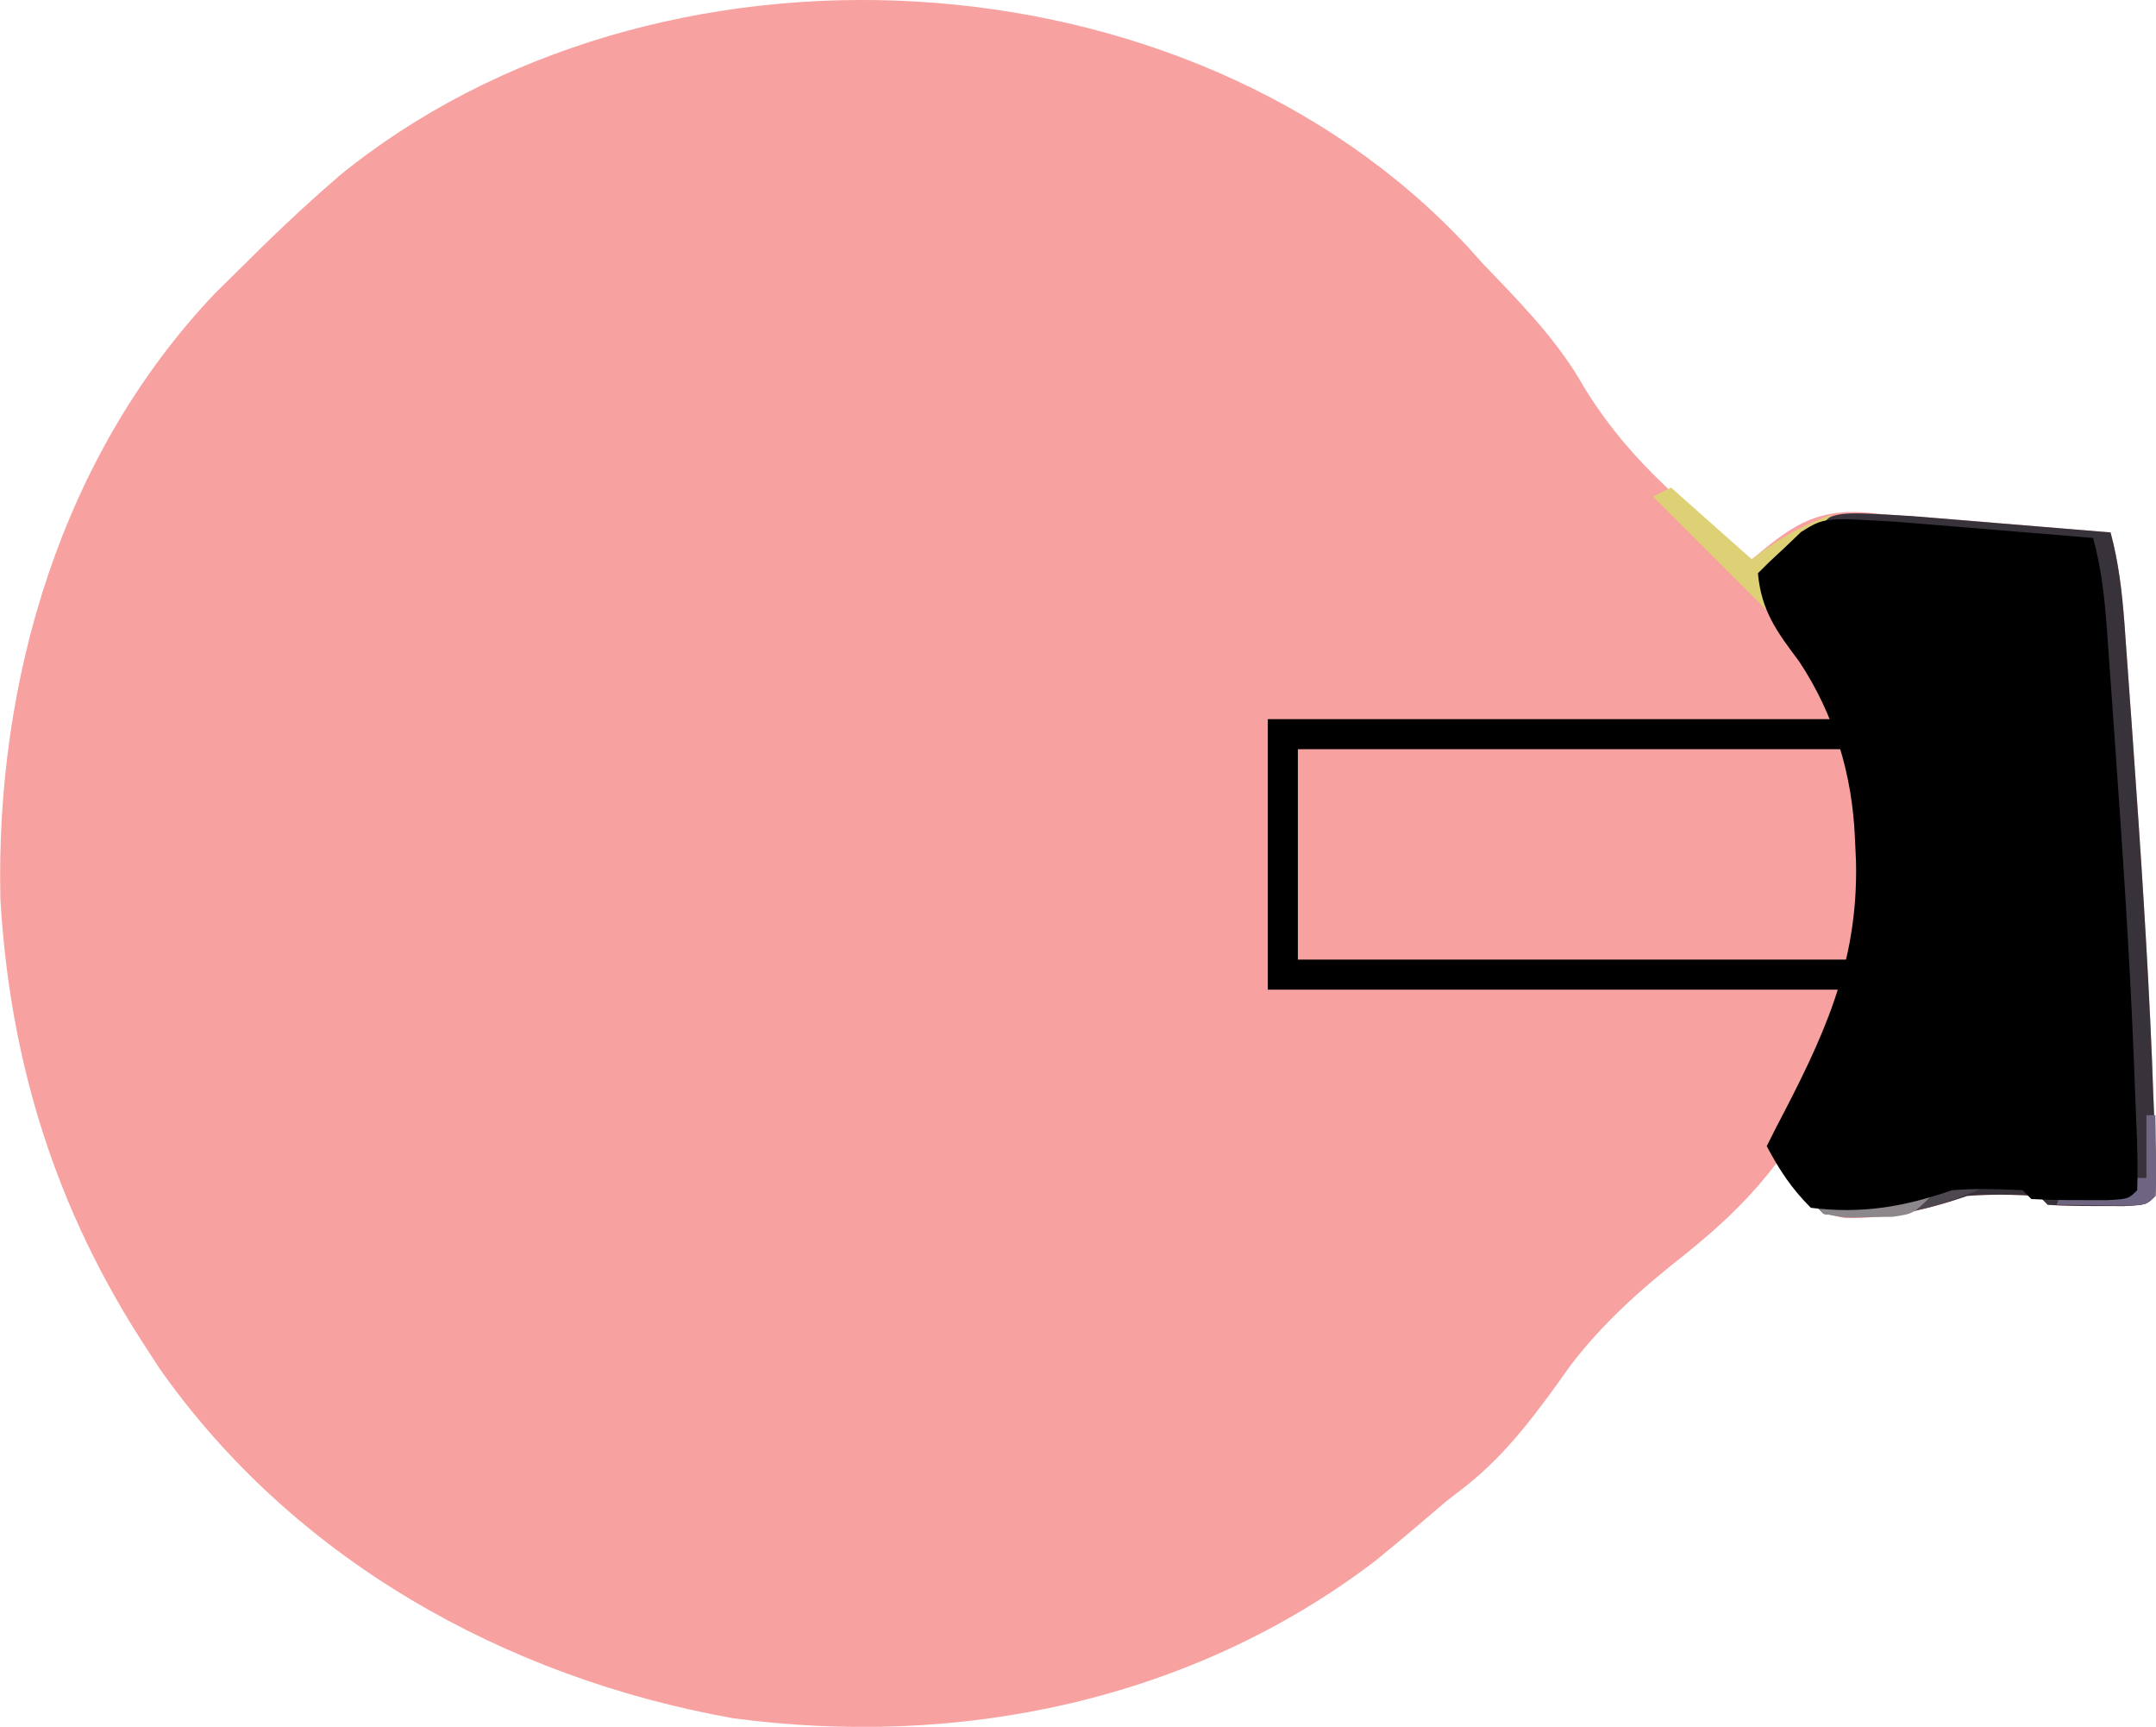 <svg version="1.1" xmlns="http://www.w3.org/2000/svg" xmlns:xlink="http://www.w3.org/1999/xlink" width="35.875" height="28.726" viewBox="0,0,35.875,28.726"><g transform="translate(-222.062,-165.637)"><g data-paper-data="{&quot;isPaintingLayer&quot;:true}" fill-rule="nonzero" stroke-linecap="butt" stroke-linejoin="miter" stroke-miterlimit="10" stroke-dasharray="" stroke-dashoffset="0" style="mix-blend-mode: normal"><path d="M227.678,168.585c5.267,-4.317 14.143,-3.861 18.806,1.157c0.085,0.094 0.167,0.186 0.25,0.278c0.574,0.599 1.151,1.179 1.587,1.889c0.741,1.294 1.736,2.117 2.89,3.033c0.635,-0.529 1.026,-0.839 1.888,-0.781c0.119,0.012 0.235,0.024 0.351,0.036c0.477,0.033 0.954,0.067 1.431,0.106c0.173,0.015 0.341,0.029 0.509,0.043c0.597,0.049 1.194,0.099 1.791,0.149c0.136,0.503 0.191,0.993 0.231,1.512c0.013,0.185 0.013,0.185 0.026,0.366c0.029,0.401 0.059,0.802 0.087,1.203c0.015,0.214 0.015,0.214 0.03,0.424c0.125,1.759 0.243,3.519 0.316,5.281c0.007,0.185 0.013,0.365 0.02,0.545c0.022,0.568 0.057,1.138 0.037,1.706c-0.149,0.149 -0.149,0.149 -0.518,0.169c-0.154,-0 -0.303,-0.001 -0.452,-0.001c-0.274,0.001 -0.548,-0.004 -0.821,-0.019c-0.051,-0.051 -0.1,-0.1 -0.149,-0.149c-0.409,-0.021 -0.788,-0.032 -1.194,0c-0.703,0.244 -1.292,0.377 -2.038,0.368c-0.415,-0.083 -0.55,-0.195 -0.817,-0.517c-0.095,-0.152 -0.187,-0.3 -0.28,-0.447c-0.461,0.62 -0.964,1.089 -1.567,1.575c-0.711,0.559 -1.347,1.119 -1.897,1.84c-0.536,0.751 -1.04,1.46 -1.77,2.03c-0.098,0.075 -0.193,0.148 -0.287,0.221c-0.398,0.341 -0.796,0.679 -1.203,1.009c-3.052,2.32 -6.915,3.113 -10.68,2.608c-3.79,-0.677 -7.32,-2.645 -9.554,-5.84c-0.069,-0.106 -0.136,-0.209 -0.202,-0.312c-1.5,-2.288 -2.27,-4.741 -2.43,-7.466c-0.087,-3.654 1.018,-7.406 3.582,-10.096c0.172,-0.169 0.172,-0.169 0.34,-0.334c0.546,-0.547 1.102,-1.08 1.689,-1.584z" data-paper-data="{&quot;index&quot;:null}" fill="#f7a1a1" stroke="none" stroke-width="1"/><path d="M252.238,174.391c0.397,-0.246 0.397,-0.246 1.656,-0.168c0.156,0.013 0.308,0.025 0.459,0.038c0.253,0.021 0.253,0.021 0.501,0.041c0.176,0.015 0.346,0.029 0.517,0.043c0.603,0.049 1.206,0.099 1.81,0.149c0.136,0.503 0.191,0.993 0.231,1.512c0.009,0.124 0.017,0.245 0.026,0.366c0.029,0.401 0.059,0.802 0.087,1.203c0.01,0.144 0.02,0.284 0.03,0.424c0.125,1.759 0.243,3.519 0.316,5.281c0.007,0.185 0.013,0.365 0.02,0.545c0.022,0.568 0.057,1.138 0.037,1.706c-0.149,0.149 -0.149,0.149 -0.518,0.169c-0.154,-0 -0.303,-0.001 -0.452,-0.001c-0.274,0.001 -0.548,-0.004 -0.821,-0.019c-0.075,-0.075 -0.075,-0.075 -0.149,-0.149c-0.409,-0.021 -0.788,-0.032 -1.194,0c-0.812,0.282 -1.527,0.403 -2.388,0.298c-0.326,-0.326 -0.532,-0.637 -0.746,-1.044c0.051,-0.101 0.1,-0.2 0.149,-0.298c0.797,-1.521 1.402,-2.766 1.361,-4.525c-0.006,-0.135 -0.012,-0.266 -0.018,-0.397c-0.045,-1.069 -0.35,-2.088 -0.946,-2.985c-0.376,-0.501 -0.638,-0.853 -0.695,-1.489c0.067,-0.067 0.132,-0.131 0.197,-0.196c0.092,-0.086 0.18,-0.169 0.269,-0.252c0.089,-0.086 0.176,-0.169 0.262,-0.252z" data-paper-data="{&quot;index&quot;:null}" fill="#38333a" stroke="none" stroke-width="1"/><path d="M252.107,184.188c0.051,0.304 0.1,0.6 0.149,0.895c0.964,0.051 1.9,0.1 2.836,0.149c0,0.051 0,0.1 0,0.149c-0.897,0.398 -1.7,0.588 -2.686,0.447c-0.322,-0.322 -0.519,-0.652 -0.746,-1.044c0.152,-0.203 0.3,-0.4 0.448,-0.597z" data-paper-data="{&quot;index&quot;:null}" fill="#4d484f" stroke="none" stroke-width="1"/><path d="M249.868,173.748c0.457,0.406 0.9,0.799 1.343,1.193c0.479,-0.359 0.798,-0.549 1.343,-0.746c-0.365,0.337 -0.694,0.594 -0.858,1.072c-0.037,0.27 -0.037,0.27 -0.187,0.569c-0.66,-0.659 -1.3,-1.299 -1.94,-1.939c0.101,-0.051 0.2,-0.1 0.298,-0.149z" data-paper-data="{&quot;index&quot;:null}" fill="#ded175" stroke="none" stroke-width="1"/><path d="M257.932,184.476c0.001,0.127 0.003,0.25 0.004,0.373c0.003,0.227 0.001,0.454 -0.009,0.68c-0.149,0.149 -0.149,0.149 -0.49,0.164c-0.141,-0.002 -0.278,-0.004 -0.414,-0.005c-0.246,-0.002 -0.491,-0.005 -0.737,-0.009c0.051,-0.152 0.1,-0.3 0.149,-0.447c0.457,0 0.9,0 1.343,0c0,-0.355 0,-0.699 0,-1.044c0.051,0 0.1,0 0.149,0c0.002,0.098 0.004,0.193 0.005,0.288z" data-paper-data="{&quot;index&quot;:null}" fill="#6e6583" stroke="none" stroke-width="1"/><path d="M252.321,185.222c0.434,0.011 0.436,0.144 0.84,0.206c0.127,0.012 0.25,0.025 0.373,0.037c0.189,0.019 0.189,0.019 0.374,0.038c0.146,0.014 0.146,0.014 0.289,0.027c-0.298,0.298 -0.298,0.298 -0.638,0.348c-0.135,0.002 -0.266,0.004 -0.397,0.006c-0.396,0.013 -0.396,0.013 -0.756,-0.056c-0.271,-0.302 -0.271,-0.302 -0.448,-0.597c0.184,-0.005 0.184,-0.005 0.364,-0.009z" data-paper-data="{&quot;index&quot;:null}" fill="#8c878b" stroke="none" stroke-width="1"/><path d="M252.256,185.232c-0.152,0 -0.3,0 -0.448,0c-0.051,-0.152 -0.1,-0.3 -0.149,-0.447c0.215,-0.326 0.215,-0.326 0.448,-0.597c0.051,0.355 0.1,0.699 0.149,1.044z" data-paper-data="{&quot;index&quot;:null}" fill="#605b55" stroke="none" stroke-width="1"/><path d="M252.031,174.486c0.39,-0.242 0.39,-0.242 1.628,-0.166c0.154,0.013 0.303,0.025 0.452,0.037c0.249,0.02 0.249,0.02 0.493,0.04c0.173,0.014 0.34,0.028 0.508,0.042c0.593,0.049 1.186,0.097 1.779,0.147c0.134,0.494 0.188,0.976 0.227,1.487c0.009,0.122 0.017,0.241 0.025,0.36c0.029,0.394 0.058,0.788 0.085,1.182c0.01,0.142 0.02,0.279 0.029,0.417c0.123,1.73 0.239,3.459 0.31,5.192c0.007,0.182 0.013,0.359 0.02,0.535c0.021,0.558 0.056,1.118 0.037,1.677c-0.147,0.147 -0.147,0.147 -0.509,0.166c-0.151,-0 -0.298,-0.001 -0.445,-0.001c-0.269,0.001 -0.538,-0.004 -0.807,-0.018c-0.074,-0.074 -0.074,-0.074 -0.147,-0.147c-0.402,-0.02 -0.774,-0.032 -1.174,0c-0.799,0.278 -1.501,0.397 -2.348,0.293c-0.32,-0.32 -0.523,-0.626 -0.734,-1.026c0.05,-0.1 0.098,-0.196 0.147,-0.293c0.783,-1.495 1.379,-2.719 1.338,-4.448c-0.006,-0.133 -0.012,-0.261 -0.018,-0.39c-0.044,-1.051 -0.344,-2.053 -0.93,-2.935c-0.37,-0.493 -0.627,-0.839 -0.684,-1.464c0.066,-0.065 0.13,-0.129 0.194,-0.192c0.09,-0.084 0.177,-0.166 0.265,-0.247c0.088,-0.084 0.173,-0.166 0.258,-0.247z" data-paper-data="{&quot;index&quot;:null}" fill="#000000" stroke="none" stroke-width="1"/><path d="M243.408,181.85v-4h10.75v4z" fill="none" stroke="#000000" stroke-width="0.5"/></g></g></svg>